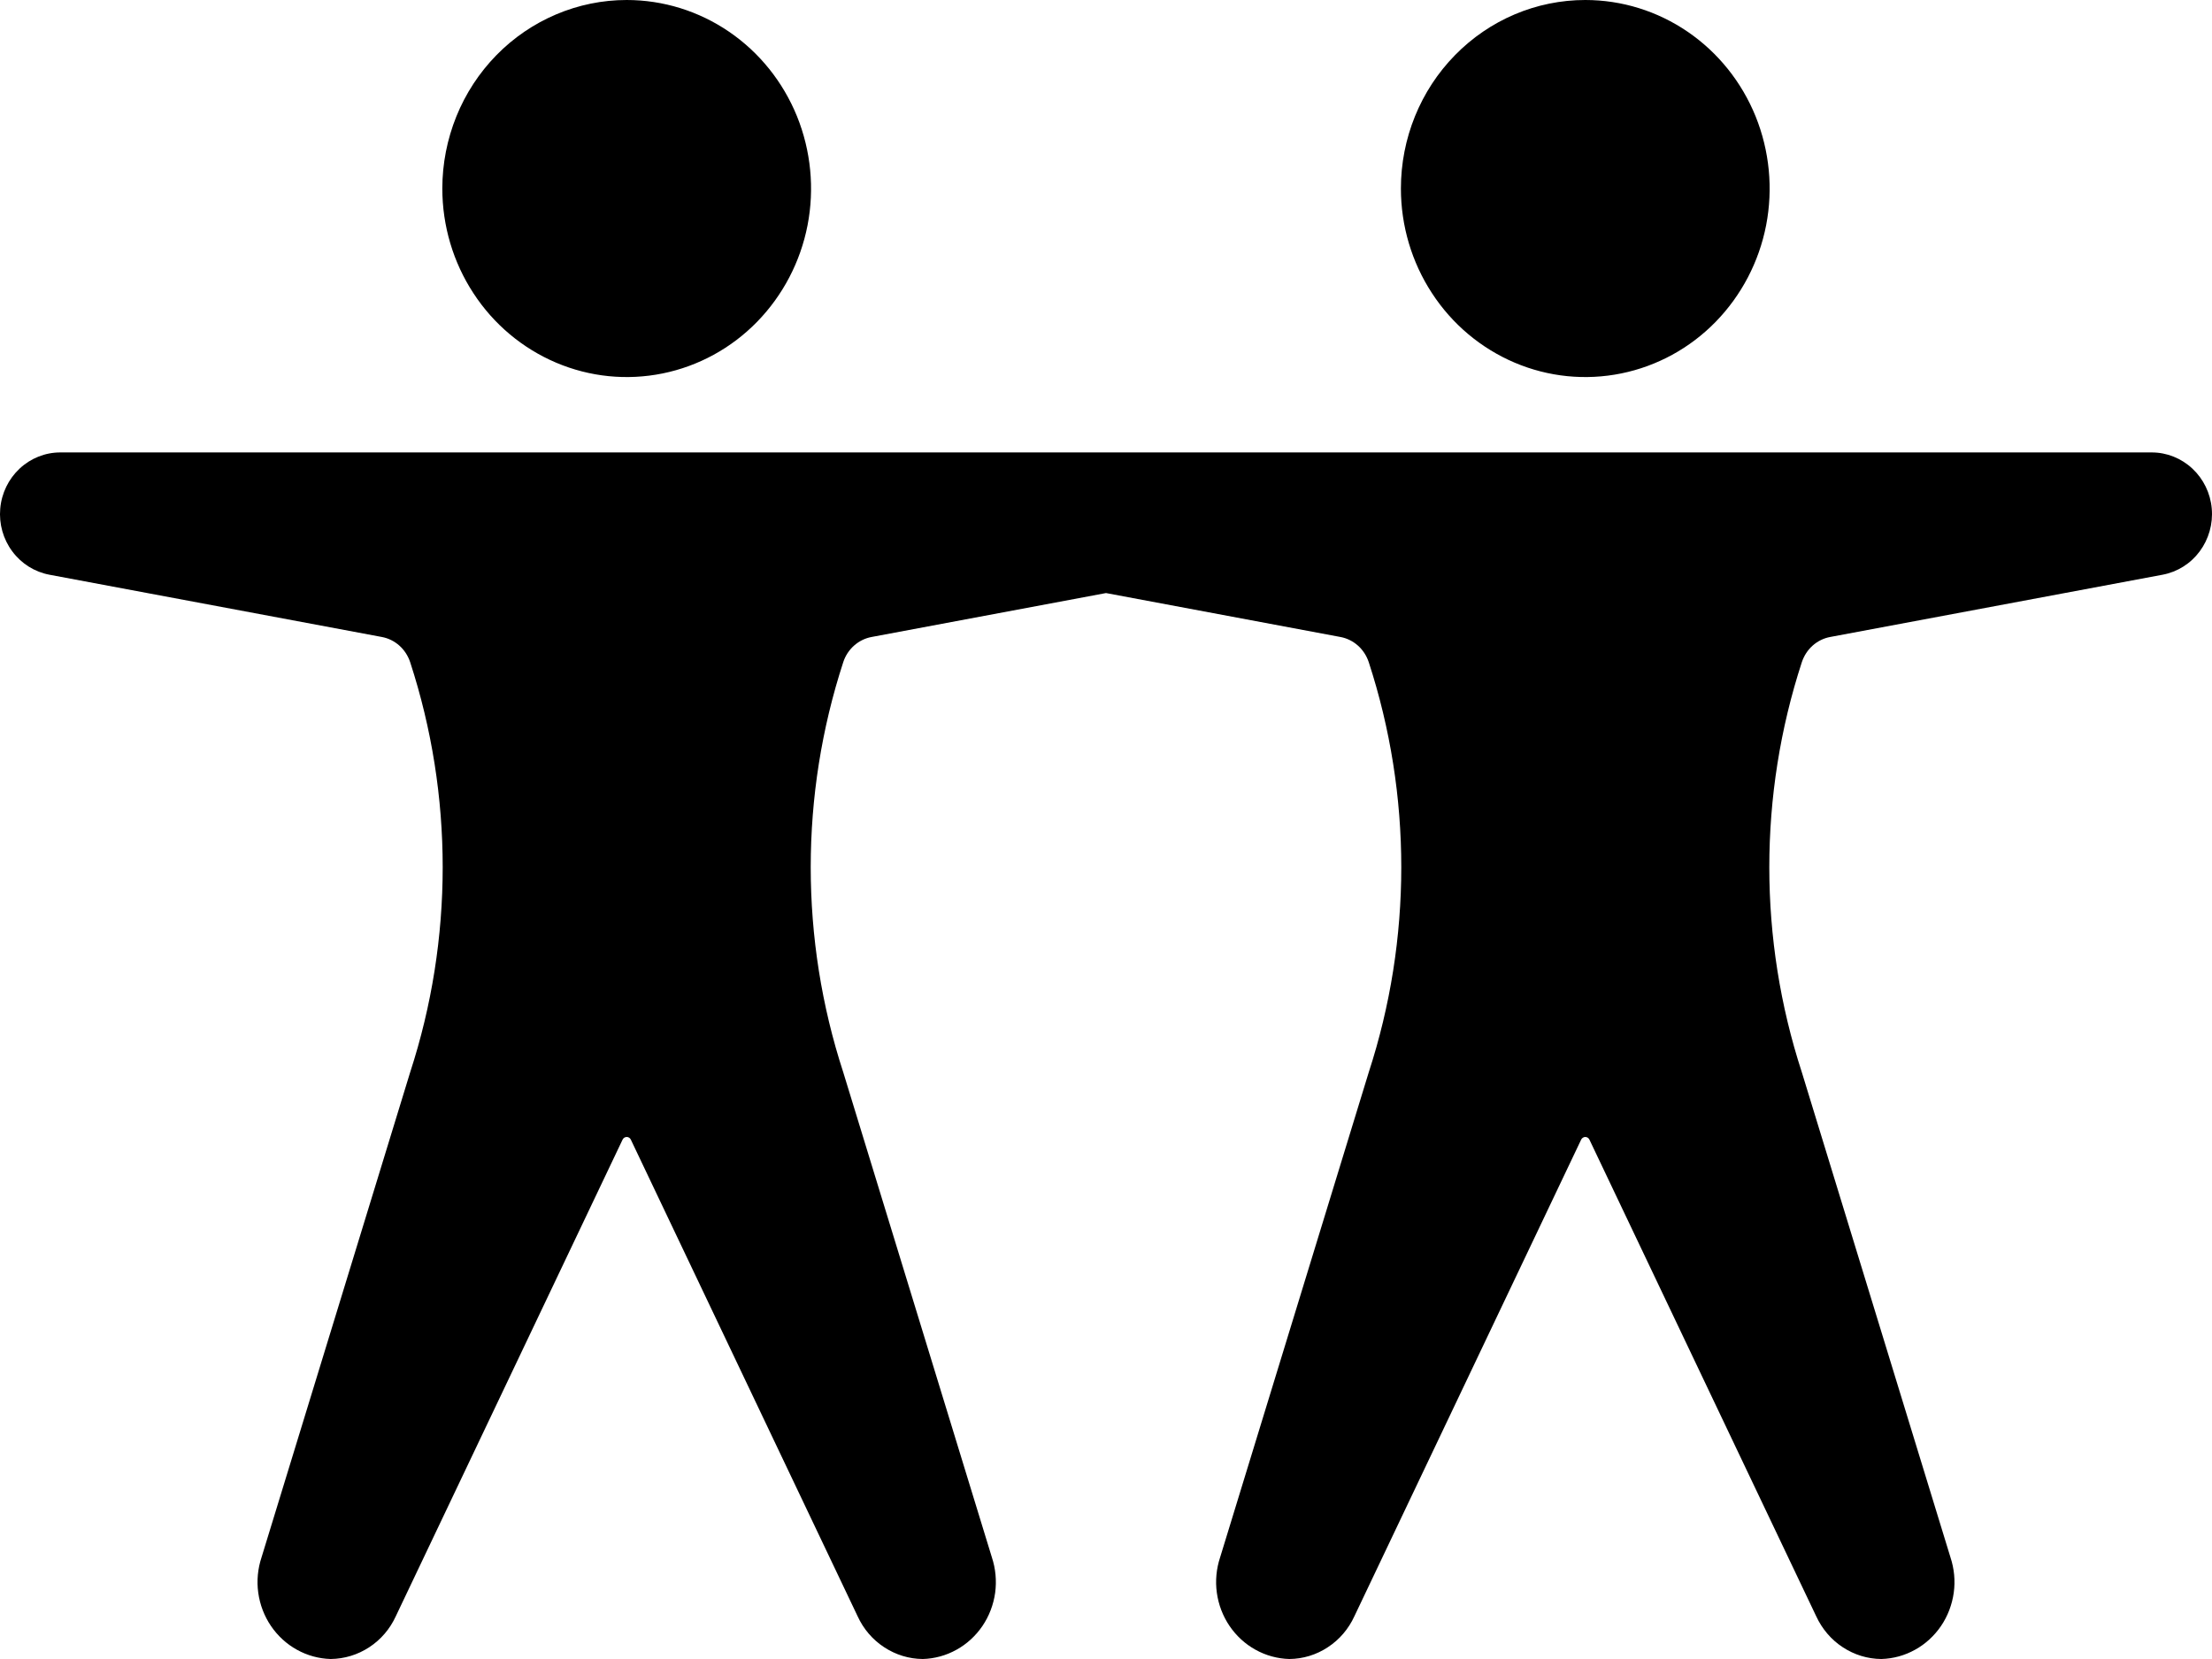 <svg width="28" height="21" viewBox="0 0 28 21" version="1.1" xmlns="http://www.w3.org/2000/svg" xmlns:xlink="http://www.w3.org/1999/xlink">
<title>icon</title>
<desc>Created using Figma</desc>
<g id="Canvas" transform="translate(-795 312)">
<g id="icon">
<use xlink:href="#path0_fill" transform="translate(795 -312)"/>
</g>
</g>
<defs>
<path id="path0_fill" fill-rule="evenodd" d="M 27.374 7.275L 23.167 8.063C 23.085 8.078 23.008 8.116 22.945 8.172C 22.882 8.228 22.835 8.301 22.808 8.382C 22.259 10.066 22.259 11.888 22.808 13.573L 24.689 19.712C 24.737 19.856 24.752 20.01 24.731 20.161C 24.71 20.312 24.655 20.457 24.57 20.582C 24.485 20.707 24.372 20.811 24.241 20.883C 24.11 20.956 23.964 20.996 23.814 21C 23.641 20.999 23.472 20.947 23.326 20.851C 23.18 20.756 23.064 20.619 22.99 20.459L 20.119 14.425C 20.114 14.415 20.107 14.407 20.098 14.401C 20.088 14.395 20.078 14.392 20.067 14.392C 20.056 14.392 20.046 14.395 20.037 14.401C 20.027 14.407 20.02 14.415 20.015 14.425L 17.144 20.459C 17.071 20.619 16.954 20.756 16.808 20.851C 16.663 20.947 16.493 20.999 16.32 21C 16.171 20.996 16.024 20.956 15.893 20.883C 15.762 20.811 15.649 20.707 15.564 20.582C 15.479 20.457 15.424 20.313 15.403 20.161C 15.382 20.01 15.397 19.856 15.445 19.712L 17.326 13.573C 17.875 11.888 17.875 10.066 17.326 8.382C 17.299 8.301 17.252 8.228 17.189 8.172C 17.126 8.116 17.049 8.078 16.967 8.063L 14 7.507L 11.033 8.063C 10.951 8.078 10.874 8.116 10.811 8.172C 10.748 8.228 10.7 8.301 10.674 8.382C 10.125 10.066 10.125 11.888 10.674 13.573L 12.555 19.712C 12.603 19.856 12.617 20.01 12.597 20.161C 12.576 20.312 12.521 20.457 12.436 20.582C 12.351 20.707 12.238 20.811 12.107 20.883C 11.976 20.956 11.83 20.996 11.681 21C 11.507 20.999 11.338 20.947 11.192 20.851C 11.046 20.756 10.929 20.619 10.856 20.459L 7.985 14.425C 7.98 14.415 7.973 14.407 7.964 14.401C 7.955 14.395 7.944 14.392 7.933 14.392C 7.922 14.392 7.912 14.395 7.902 14.401C 7.893 14.407 7.886 14.415 7.881 14.425L 5.01 20.459C 4.937 20.619 4.82 20.756 4.674 20.851C 4.528 20.947 4.359 20.998 4.186 21C 4.037 20.996 3.89 20.956 3.759 20.883C 3.628 20.811 3.515 20.707 3.43 20.582C 3.345 20.457 3.29 20.313 3.269 20.161C 3.248 20.01 3.263 19.856 3.311 19.712L 5.192 13.573C 5.741 11.888 5.741 10.066 5.192 8.382C 5.165 8.301 5.118 8.228 5.055 8.172C 4.992 8.116 4.915 8.078 4.833 8.063L 0.626 7.275C 0.439 7.24 0.271 7.135 0.156 6.98C 0.04 6.825 -0.014 6.632 0.003 6.438C 0.02 6.243 0.108 6.063 0.248 5.932C 0.389 5.8 0.572 5.727 0.763 5.727L 27.237 5.727C 27.428 5.727 27.611 5.8 27.752 5.932C 27.892 6.063 27.98 6.243 27.997 6.438C 28.014 6.632 27.959 6.825 27.844 6.98C 27.729 7.135 27.561 7.24 27.374 7.275ZM 20.067 -1.73326e-07C 20.529 -1.73326e-07 20.98 0.14 21.363 0.402C 21.747 0.664 22.046 1.037 22.223 1.473C 22.399 1.909 22.446 2.389 22.356 2.852C 22.266 3.315 22.043 3.74 21.717 4.074C 21.391 4.408 20.975 4.635 20.522 4.727C 20.07 4.819 19.6 4.772 19.174 4.591C 18.748 4.41 18.383 4.105 18.127 3.712C 17.87 3.32 17.733 2.858 17.733 2.386C 17.733 1.753 17.979 1.146 18.417 0.699C 18.855 0.251 19.448 -1.73326e-07 20.067 -1.73326e-07L 20.067 -1.73326e-07ZM 7.933 -1.73326e-07C 8.394 -1.73326e-07 8.846 0.14 9.229 0.402C 9.613 0.664 9.912 1.037 10.089 1.473C 10.265 1.909 10.312 2.389 10.222 2.852C 10.132 3.315 9.909 3.74 9.583 4.074C 9.257 4.408 8.841 4.635 8.388 4.727C 7.935 4.819 7.466 4.772 7.04 4.591C 6.614 4.41 6.249 4.105 5.993 3.712C 5.736 3.32 5.599 2.858 5.599 2.386C 5.599 2.073 5.66 1.763 5.777 1.473C 5.894 1.184 6.066 0.921 6.283 0.699C 6.5 0.477 6.757 0.302 7.04 0.182C 7.323 0.062 7.626 -1.73326e-07 7.933 -1.73326e-07L 7.933 -1.73326e-07Z"/>
</defs>
</svg>
